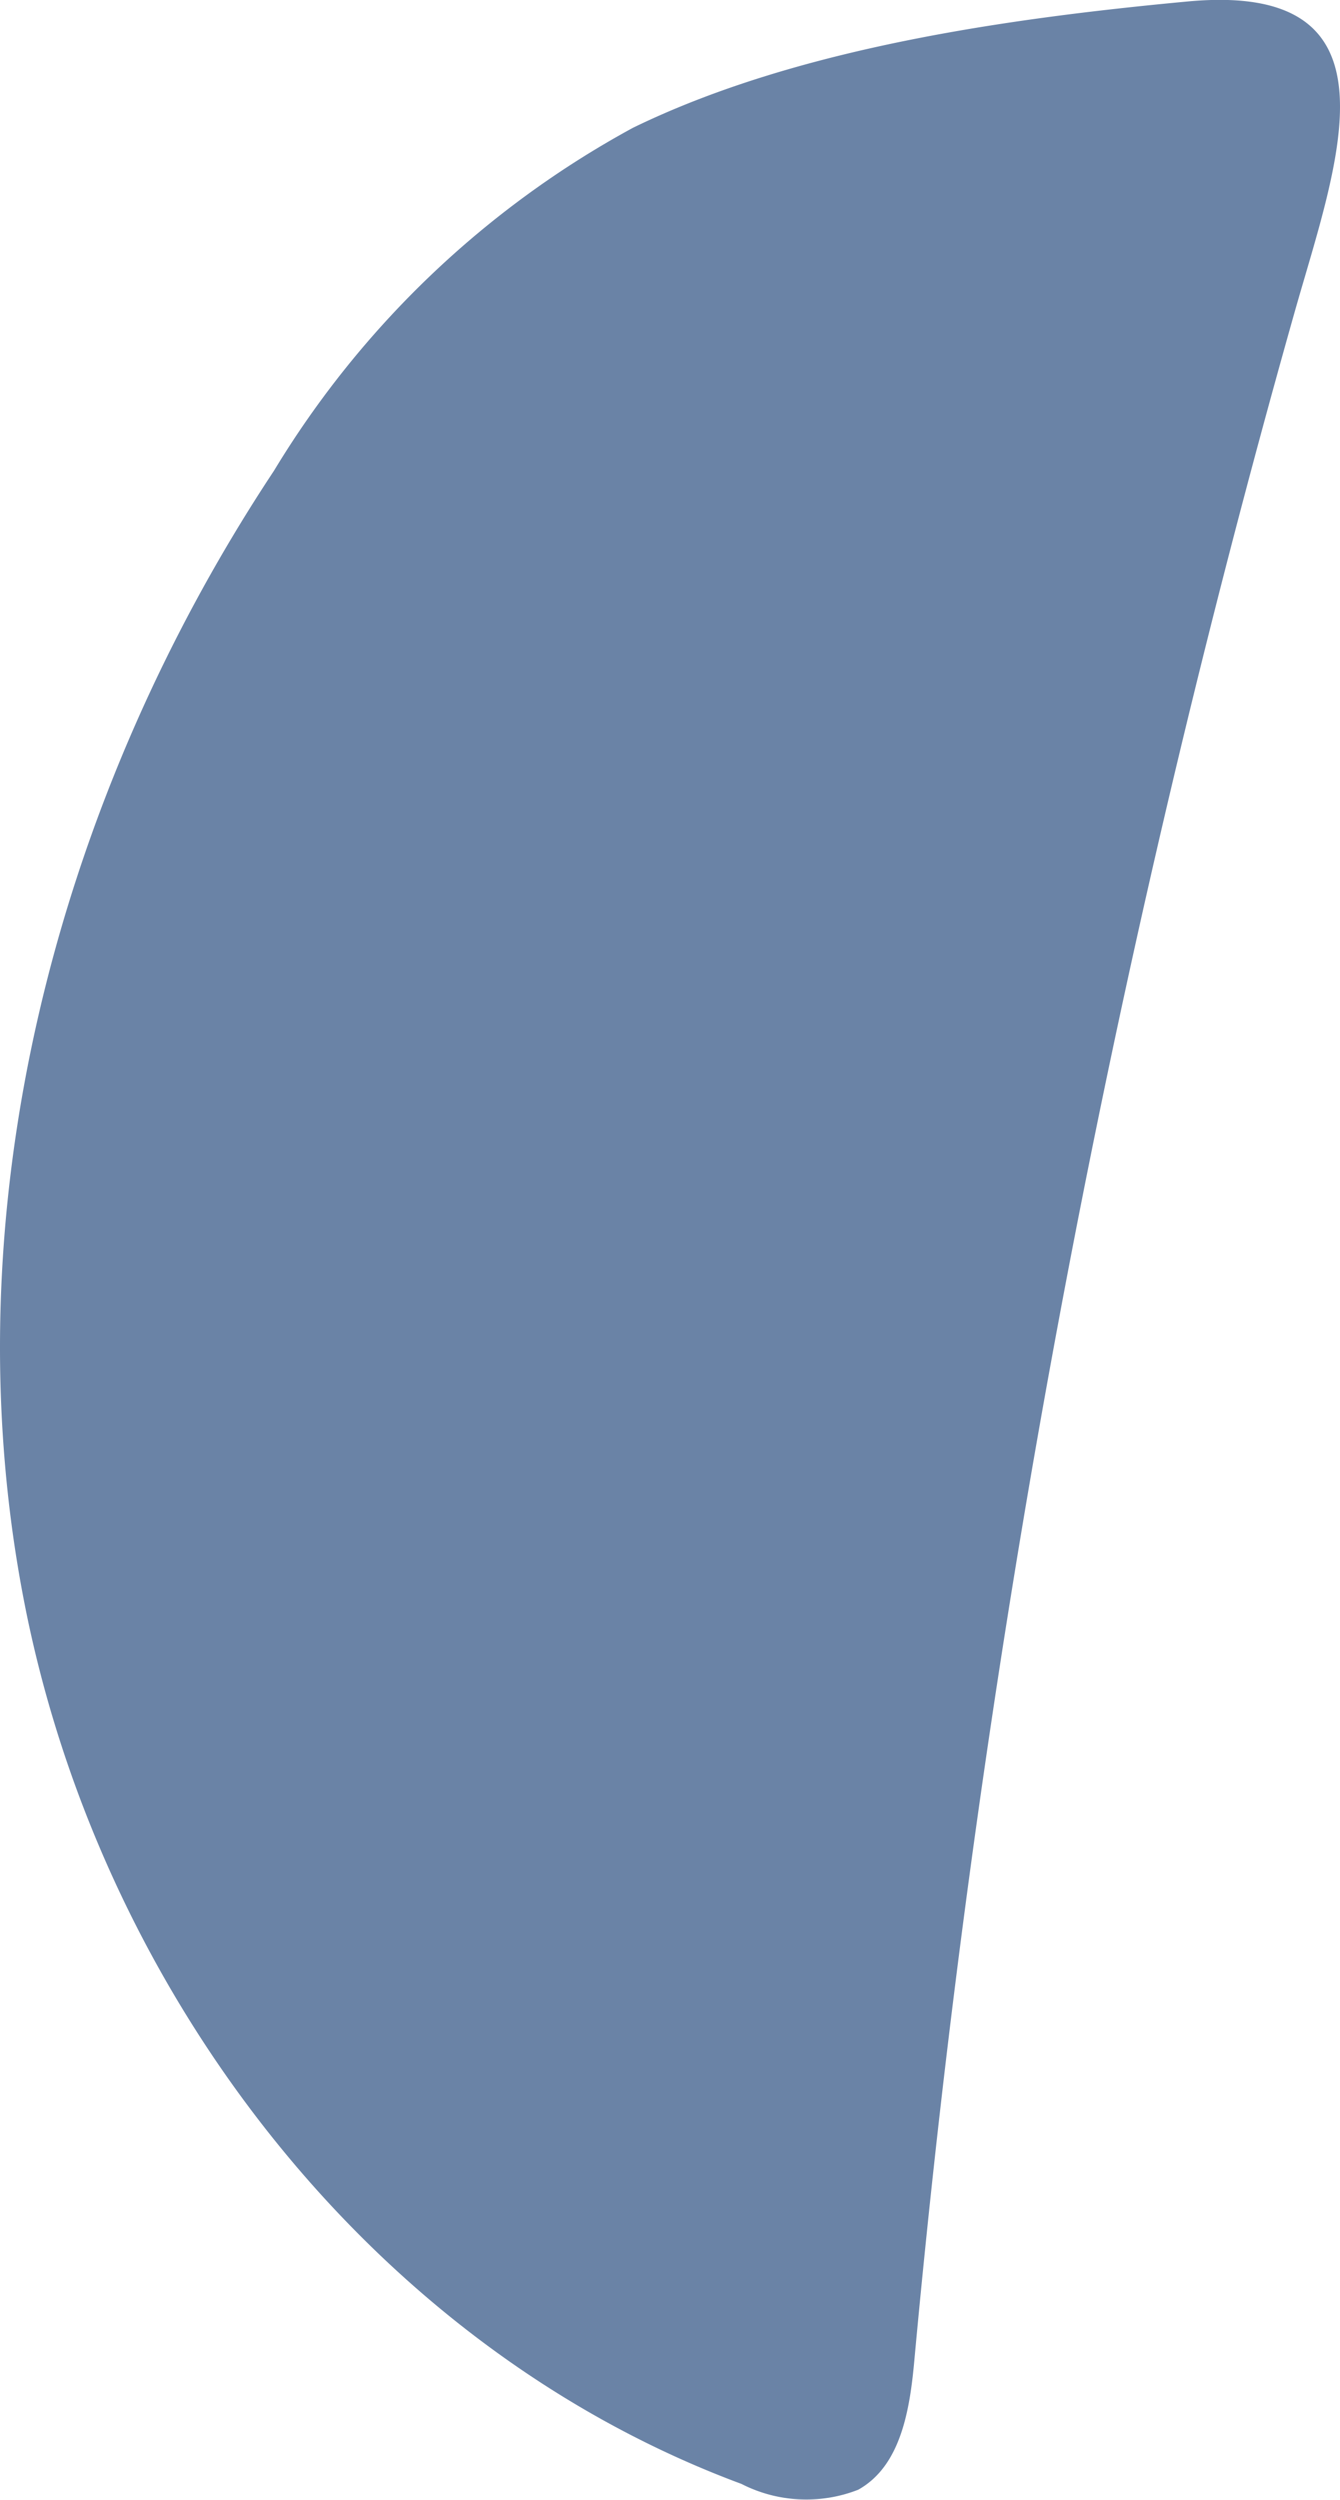 <svg xmlns="http://www.w3.org/2000/svg" width="25" height="46.635" viewBox="0 0 25 46.635">
  <path id="Path_253" data-name="Path 253" d="M614.047,388.646a17.715,17.715,0,0,0-6.7,6.4c-4.08,6.16-6.07,13.851-4.66,21.1s6.455,13.886,13.382,16.457a2.658,2.658,0,0,0,2.177.109c.8-.443.965-1.5,1.048-2.407a211.8,211.8,0,0,1,7.094-38.214c.784-2.772,2.121-6.187-2-5.8C621.028,386.606,617.1,387.159,614.047,388.646Z" transform="translate(-602.236 -386.263)" fill="#6a83a6"/>
</svg>
